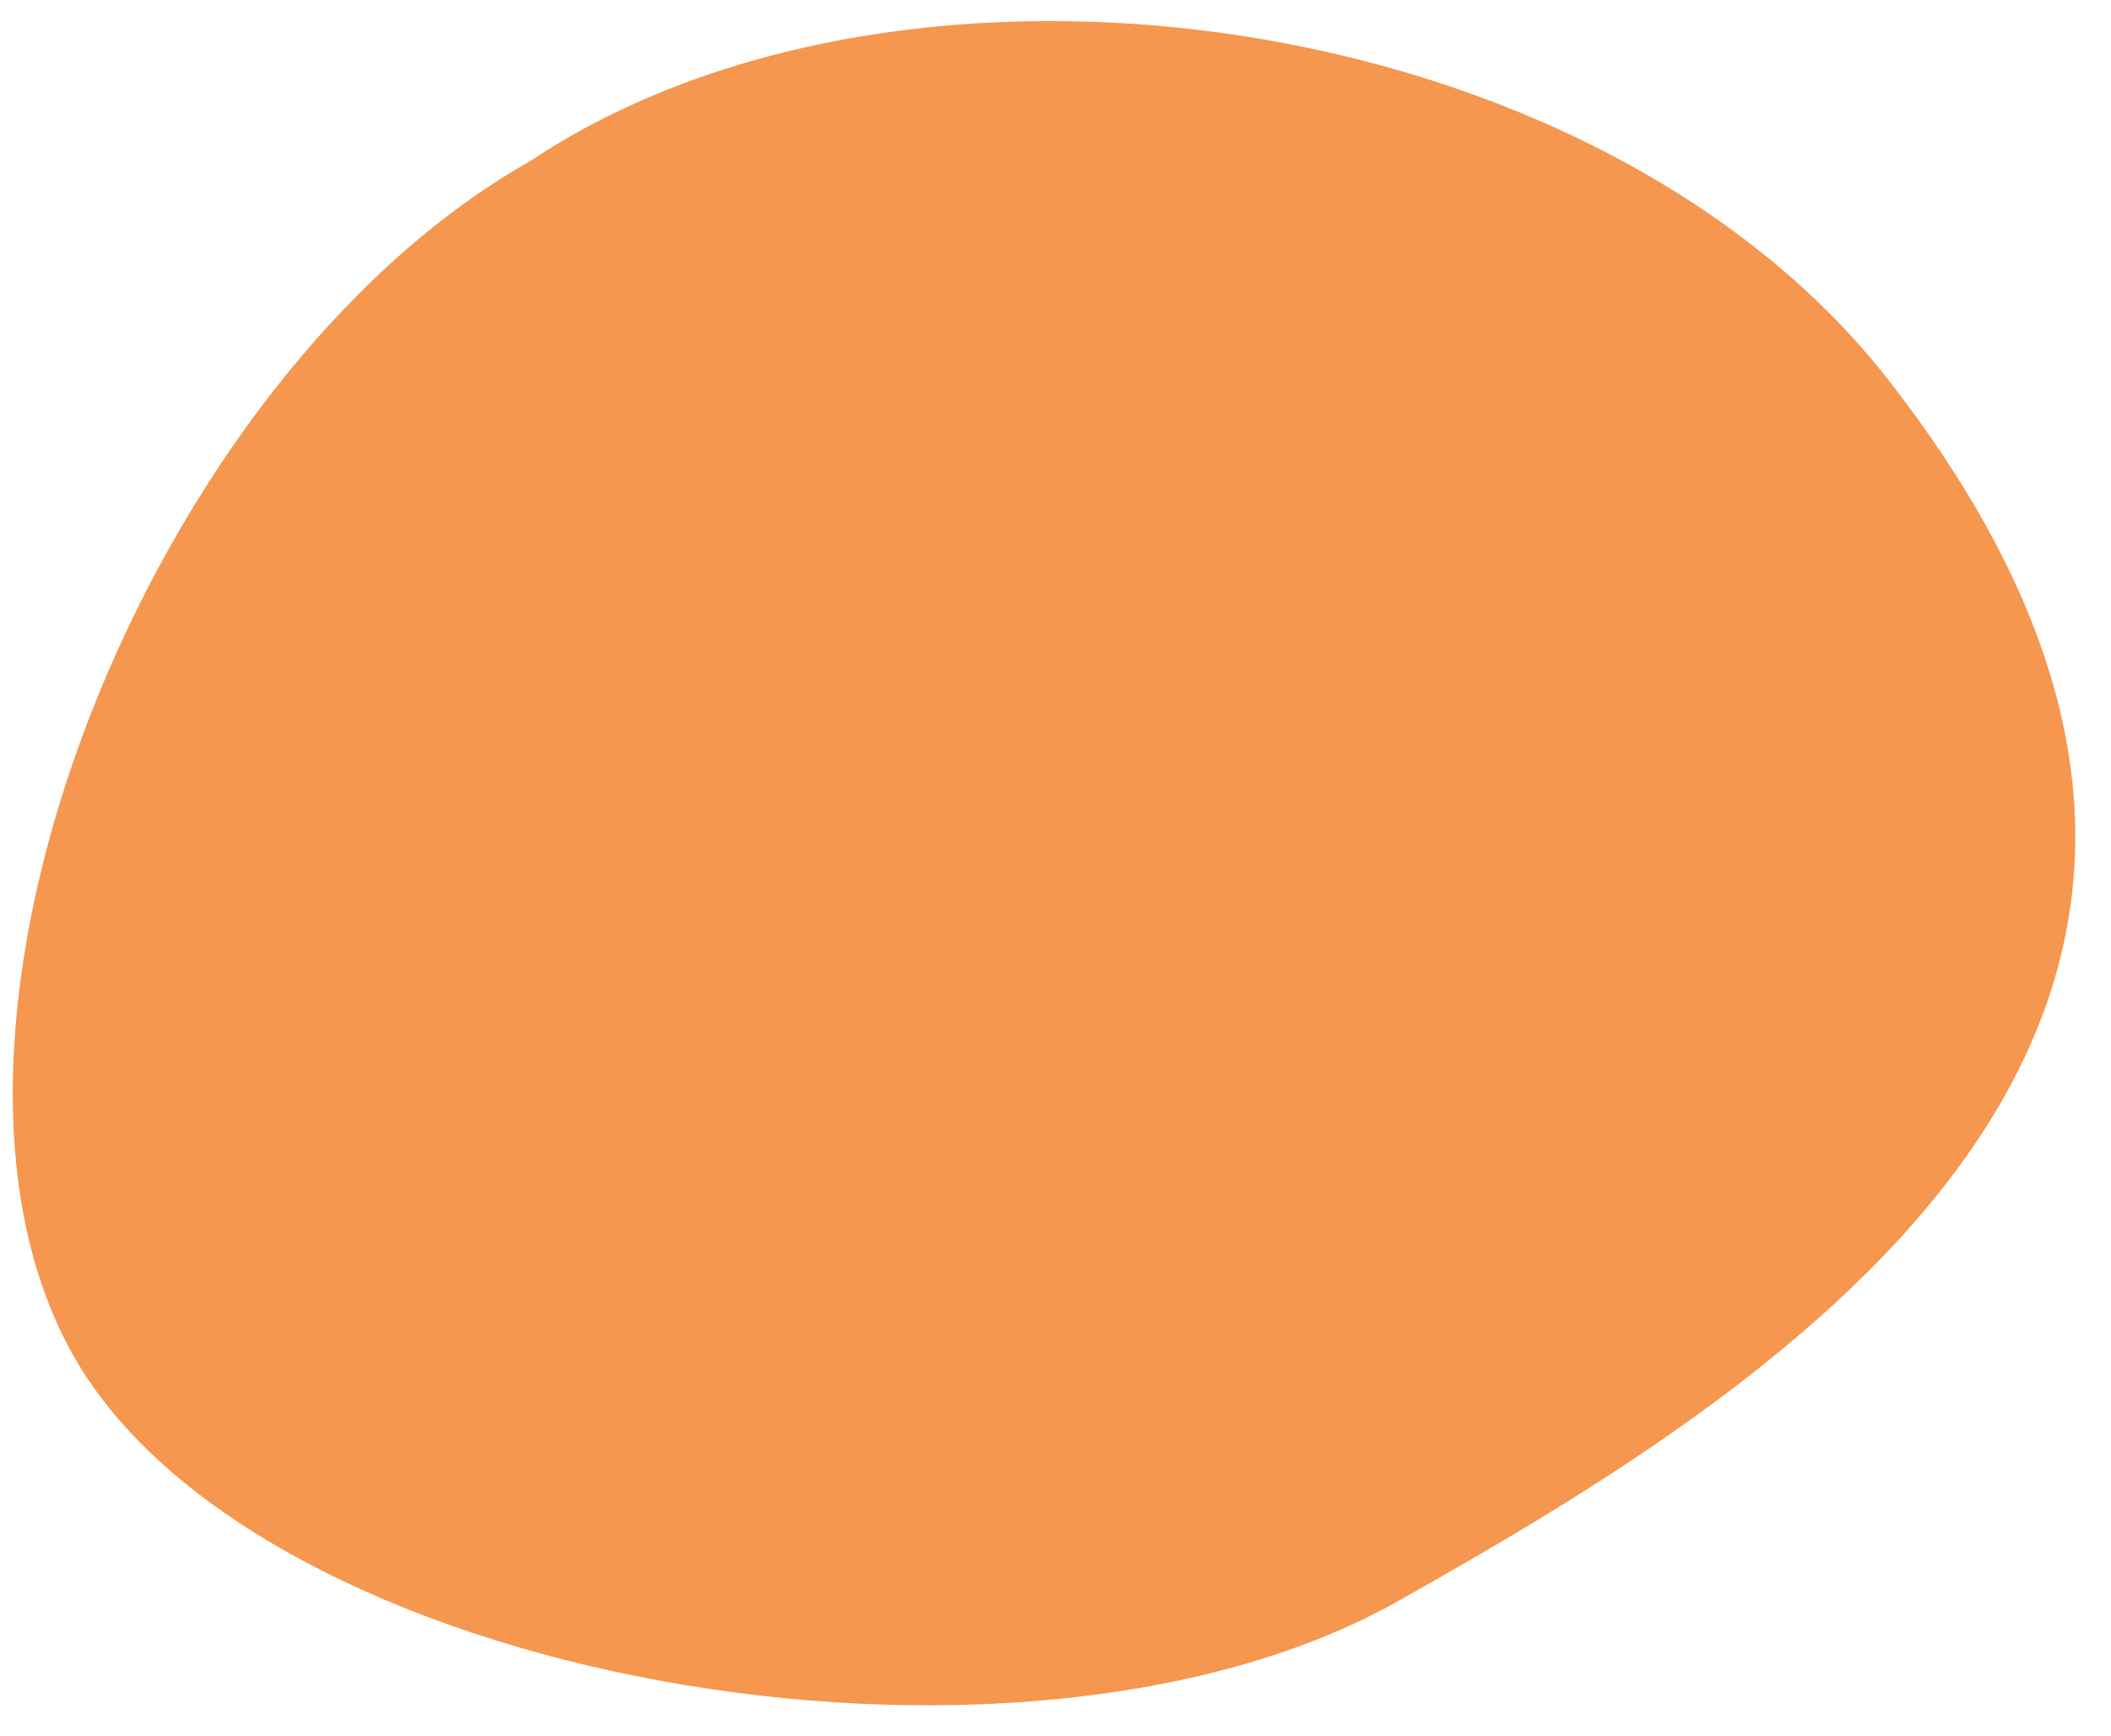 <svg width="45" height="37" viewBox="0 0 45 37" fill="none" xmlns="http://www.w3.org/2000/svg">
<path d="M29.804 34.132C21.667 38.717 5.471 35.834 1.558 28.888C-2.355 21.943 3.17 8.017 11.306 3.433C19.306 -1.913 34 0.095 40.245 8.087C50.826 21.631 37.94 29.548 29.804 34.132Z" fill="#F5974F"/>
</svg>
